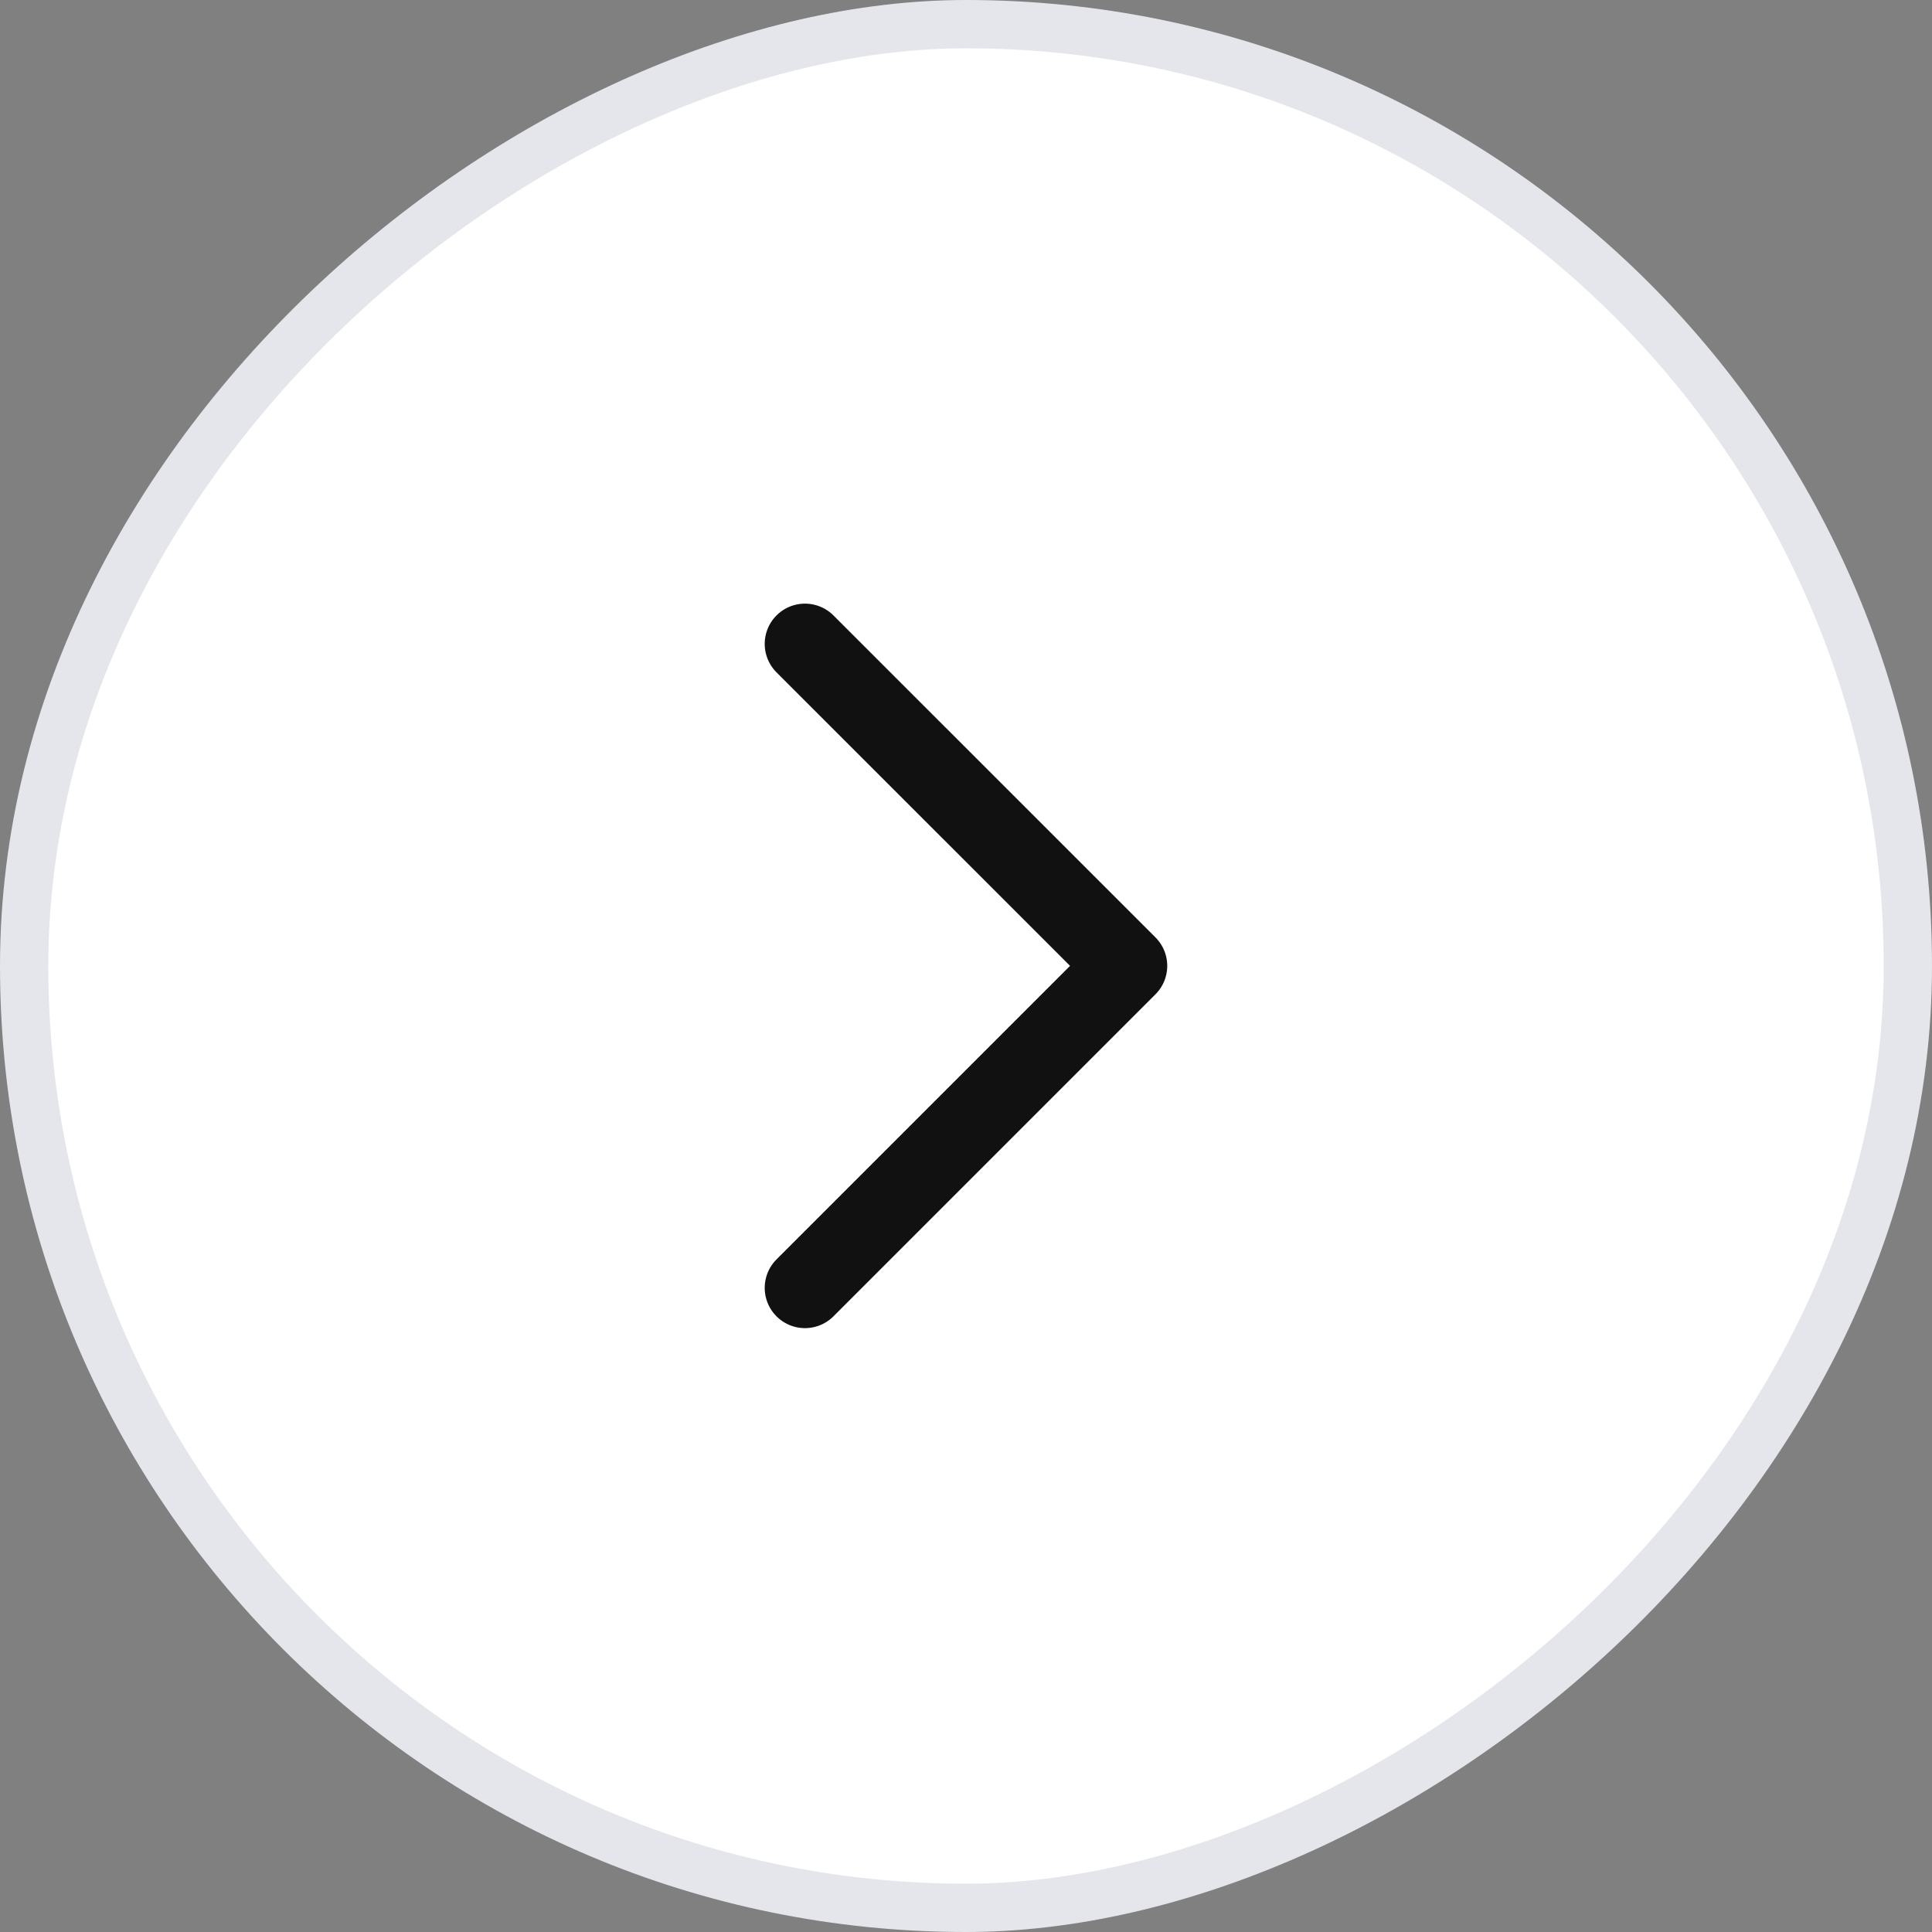 <svg width="40" height="40" viewBox="0 0 40 40" fill="none" xmlns="http://www.w3.org/2000/svg">
<rect x="0" y="0" width="40" height="40" fill="#808080" stroke="none"/>
<rect x="39.5" y="0.5" width="39" height="39" rx="19.5" transform="rotate(90 39.5 0.5)" fill="white" stroke="#E5E5EC"/>
<path d="M16.666 13.331L23.333 19.997L16.666 26.664" stroke="#111111" stroke-width="1.667" stroke-linecap="round" stroke-linejoin="round"/>
</svg>
